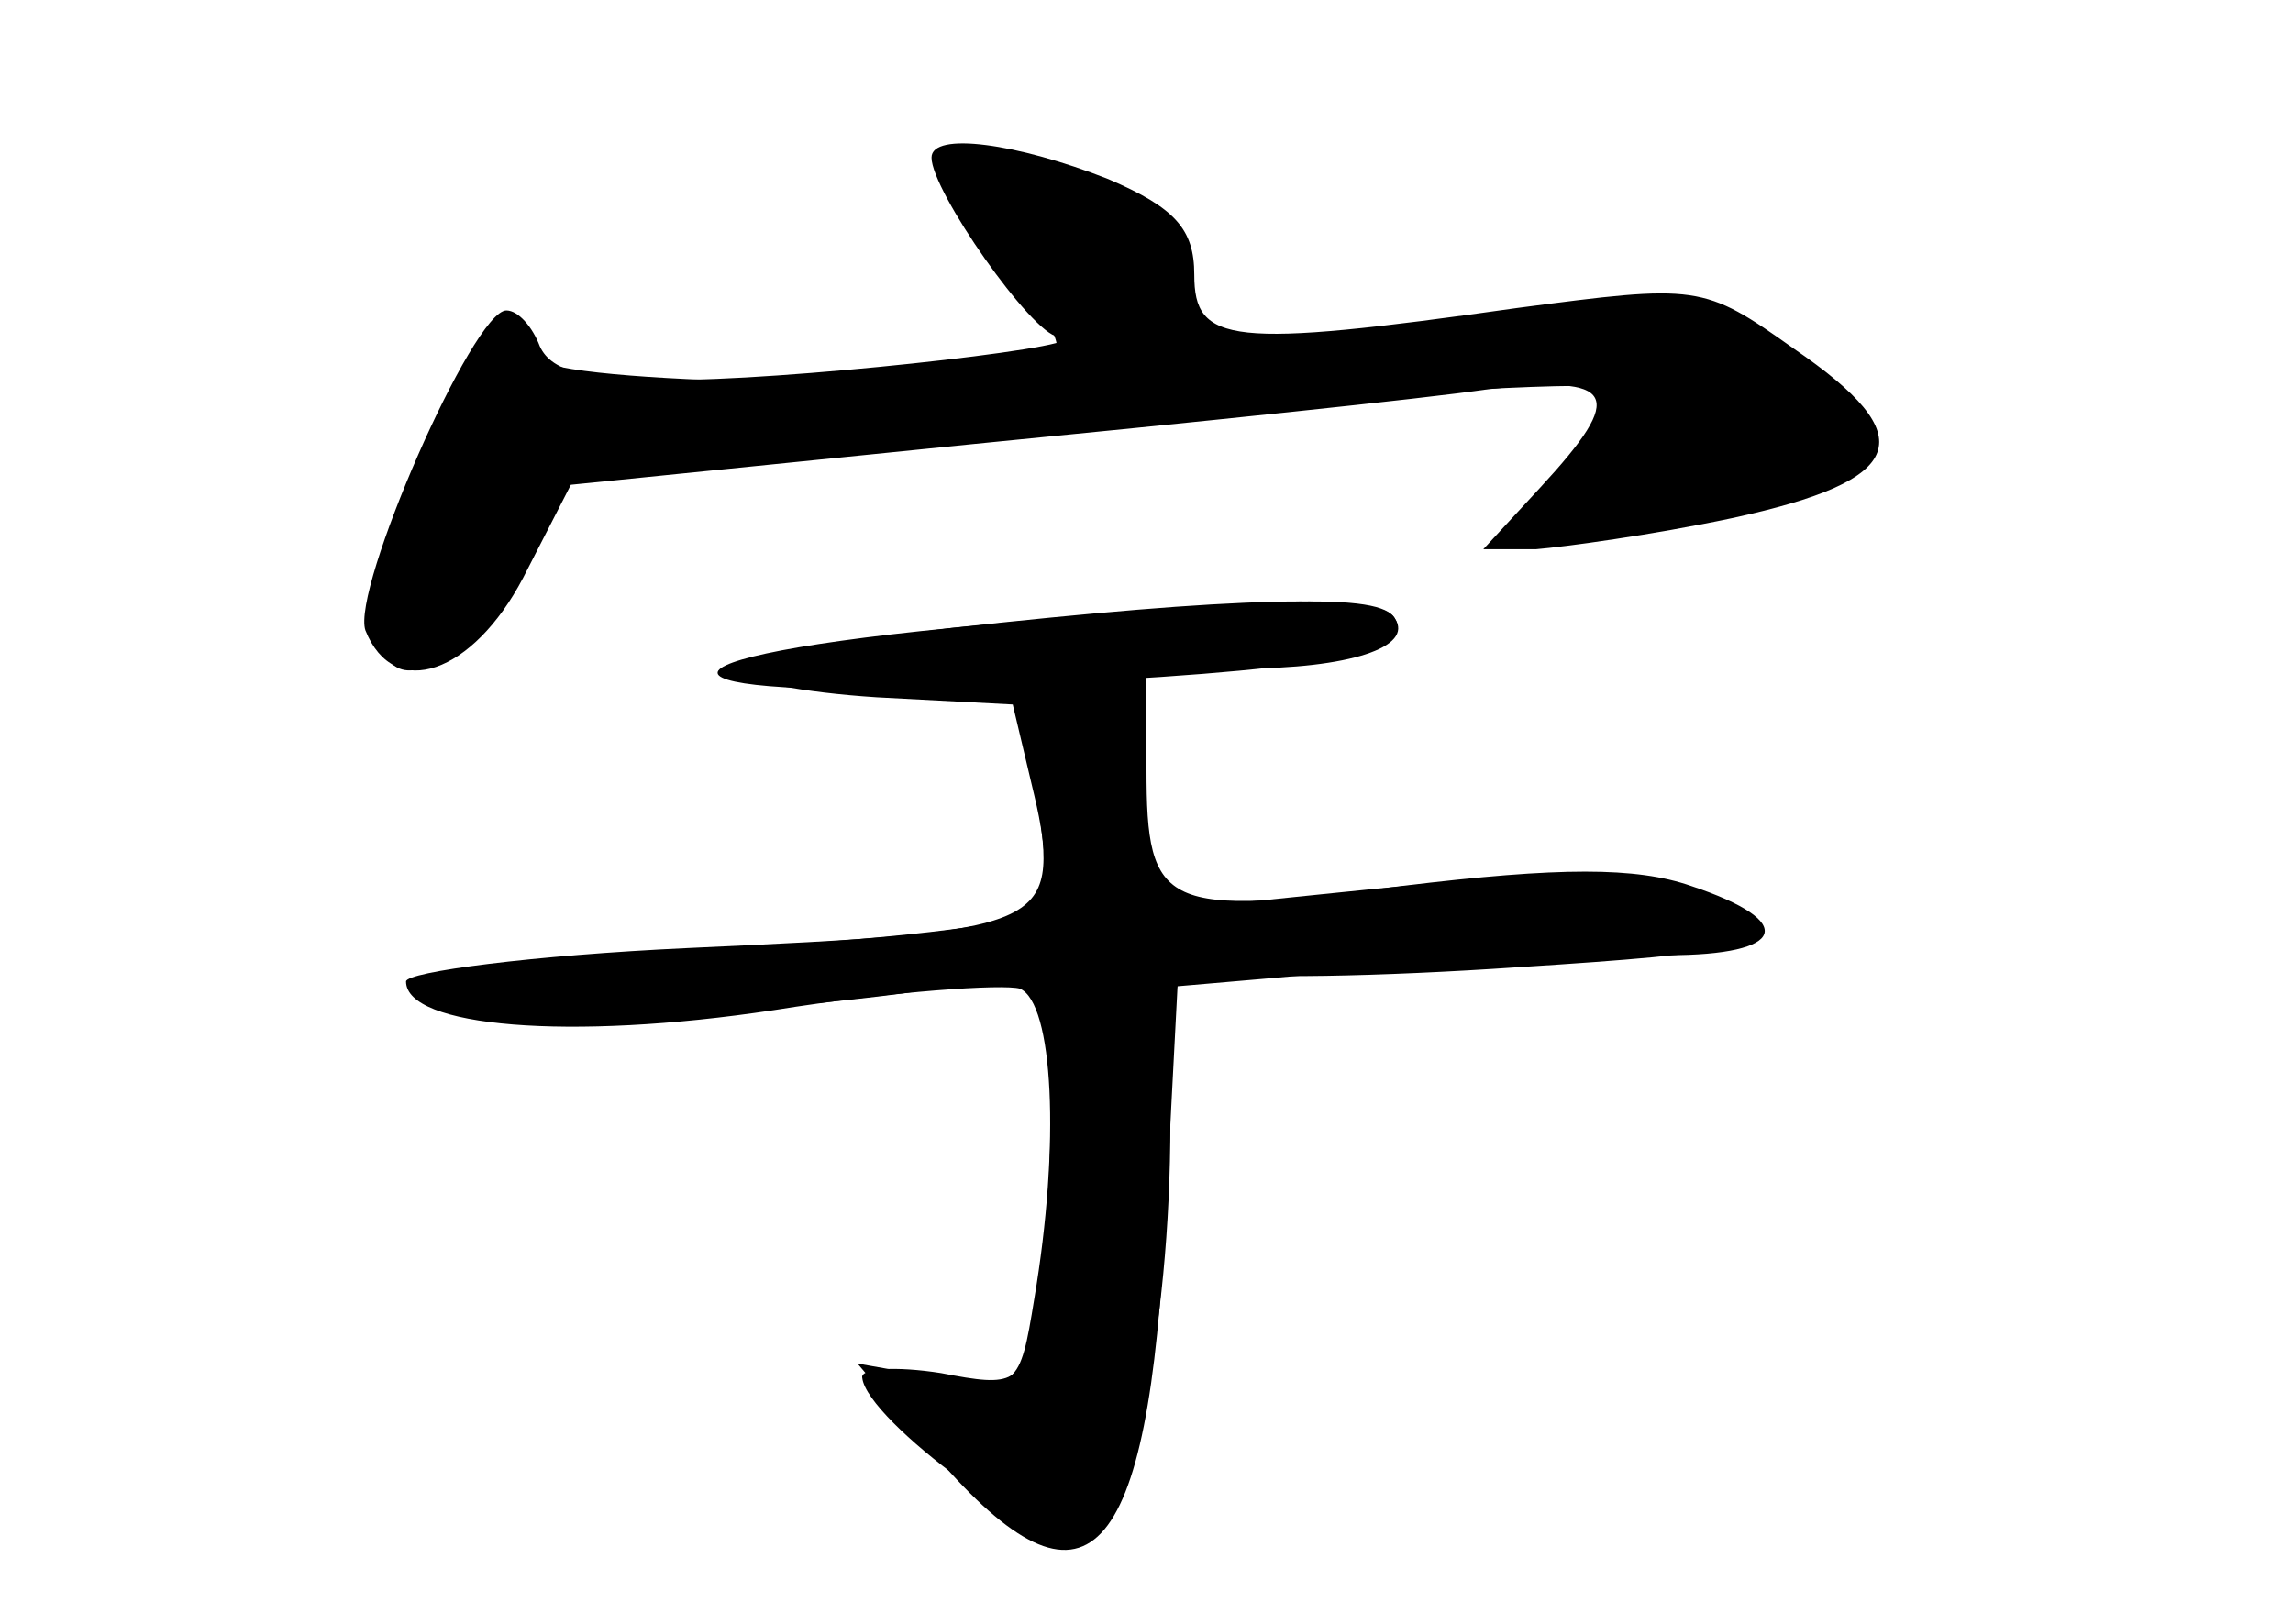 <?xml version="1.0" standalone="no"?>
<!DOCTYPE svg PUBLIC "-//W3C//DTD SVG 20010904//EN"
 "http://www.w3.org/TR/2001/REC-SVG-20010904/DTD/svg10.dtd">
<svg version="1.0" xmlns="http://www.w3.org/2000/svg"
 width="96pt" height="68pt" viewBox="0 0 96 68"
 preserveAspectRatio="xMidYMid meet">
<g transform="translate(0,68) scale(0.1,-0.1)" fill="#000000" stroke="none">
<g id="part-0" class="char-part">
  <path d="M390 614 c0 -14 42 -74 53 -75 23 -3 -99 -17 -154 -18 -42 -1 -58 3
-63 14 -3 8 -9 15 -14 15 -14 0 -65 -117 -59 -134 12 -30 45 -18 66 22 l20 39
168 17 c92 9 189 19 216 23 54 6 58 -2 22 -41 l-24 -26 22 0 c12 1 49 6 82 13
74 16 80 34 26 71 -38 27 -40 27 -116 17 -120 -17 -135 -15 -135 14 0 19 -8
28 -36 40 -38 15 -74 20 -74 9z"/>
  <path d="M398 417 c-49 -6 -88 -14 -88 -18 0 -4 26 -9 57 -11 l57 -3 9 -38 c6
-25 6 -42 -1 -49 -5 -5 -64 -12 -131 -15 -82 -4 -120 -10 -118 -17 4 -13 104
-14 195 -2 l62 9 0 -55 c0 -31 -3 -70 -6 -88 -6 -30 -9 -31 -40 -25 -19 3 -34
2 -33 -2 2 -18 77 -73 92 -67 20 7 37 86 37 174 0 63 1 68 20 63 11 -3 68 -2
126 2 94 6 105 9 91 22 -17 18 -65 20 -169 9 l-78 -8 0 51 0 51 39 0 c46 0 73
9 65 21 -6 11 -68 9 -186 -4z"/>
</g>
<g id="part-1" class="char-part">
  <path d="M400 608 c0 -6 11 -26 25 -44 21 -27 22 -33 9 -38 -26 -10 -202 -7
-209 4 -12 19 -21 10 -48 -45 -43 -87 -5 -122 41 -37 20 36 28 42 55 42 18 0
114 7 214 17 100 9 186 14 189 10 4 -4 -3 -18 -16 -32 -13 -14 -21 -27 -19
-29 3 -3 35 2 72 10 77 18 84 32 32 64 -37 23 -65 23 -212 3 -42 -5 -43 -5
-43 25 0 26 -6 32 -40 46 -48 19 -50 19 -50 4z"/>
</g>
<g id="part-2" class="char-part">
  <path d="M398 417 c-142 -14 -125 -31 25 -24 128 6 170 13 161 28 -6 11 -53 9
-186 -4z"/>
</g>
<g id="part-3" class="char-part">
  <path d="M434 346 c9 -55 6 -56 -146 -63 -65 -3 -118 -10 -118 -14 0 -19 68
-25 154 -12 50 8 96 11 103 9 14 -6 17 -65 6 -130 -6 -37 -7 -38 -40 -33 l-34
6 33 -39 c63 -73 89 -46 96 101 l5 96 81 7 c44 3 100 6 124 6 50 0 55 14 10
29 -23 8 -55 8 -121 0 -100 -13 -107 -10 -107 49 0 28 -3 32 -26 32 -25 0 -26
-2 -20 -44z"/>
</g>
</g>
</svg>